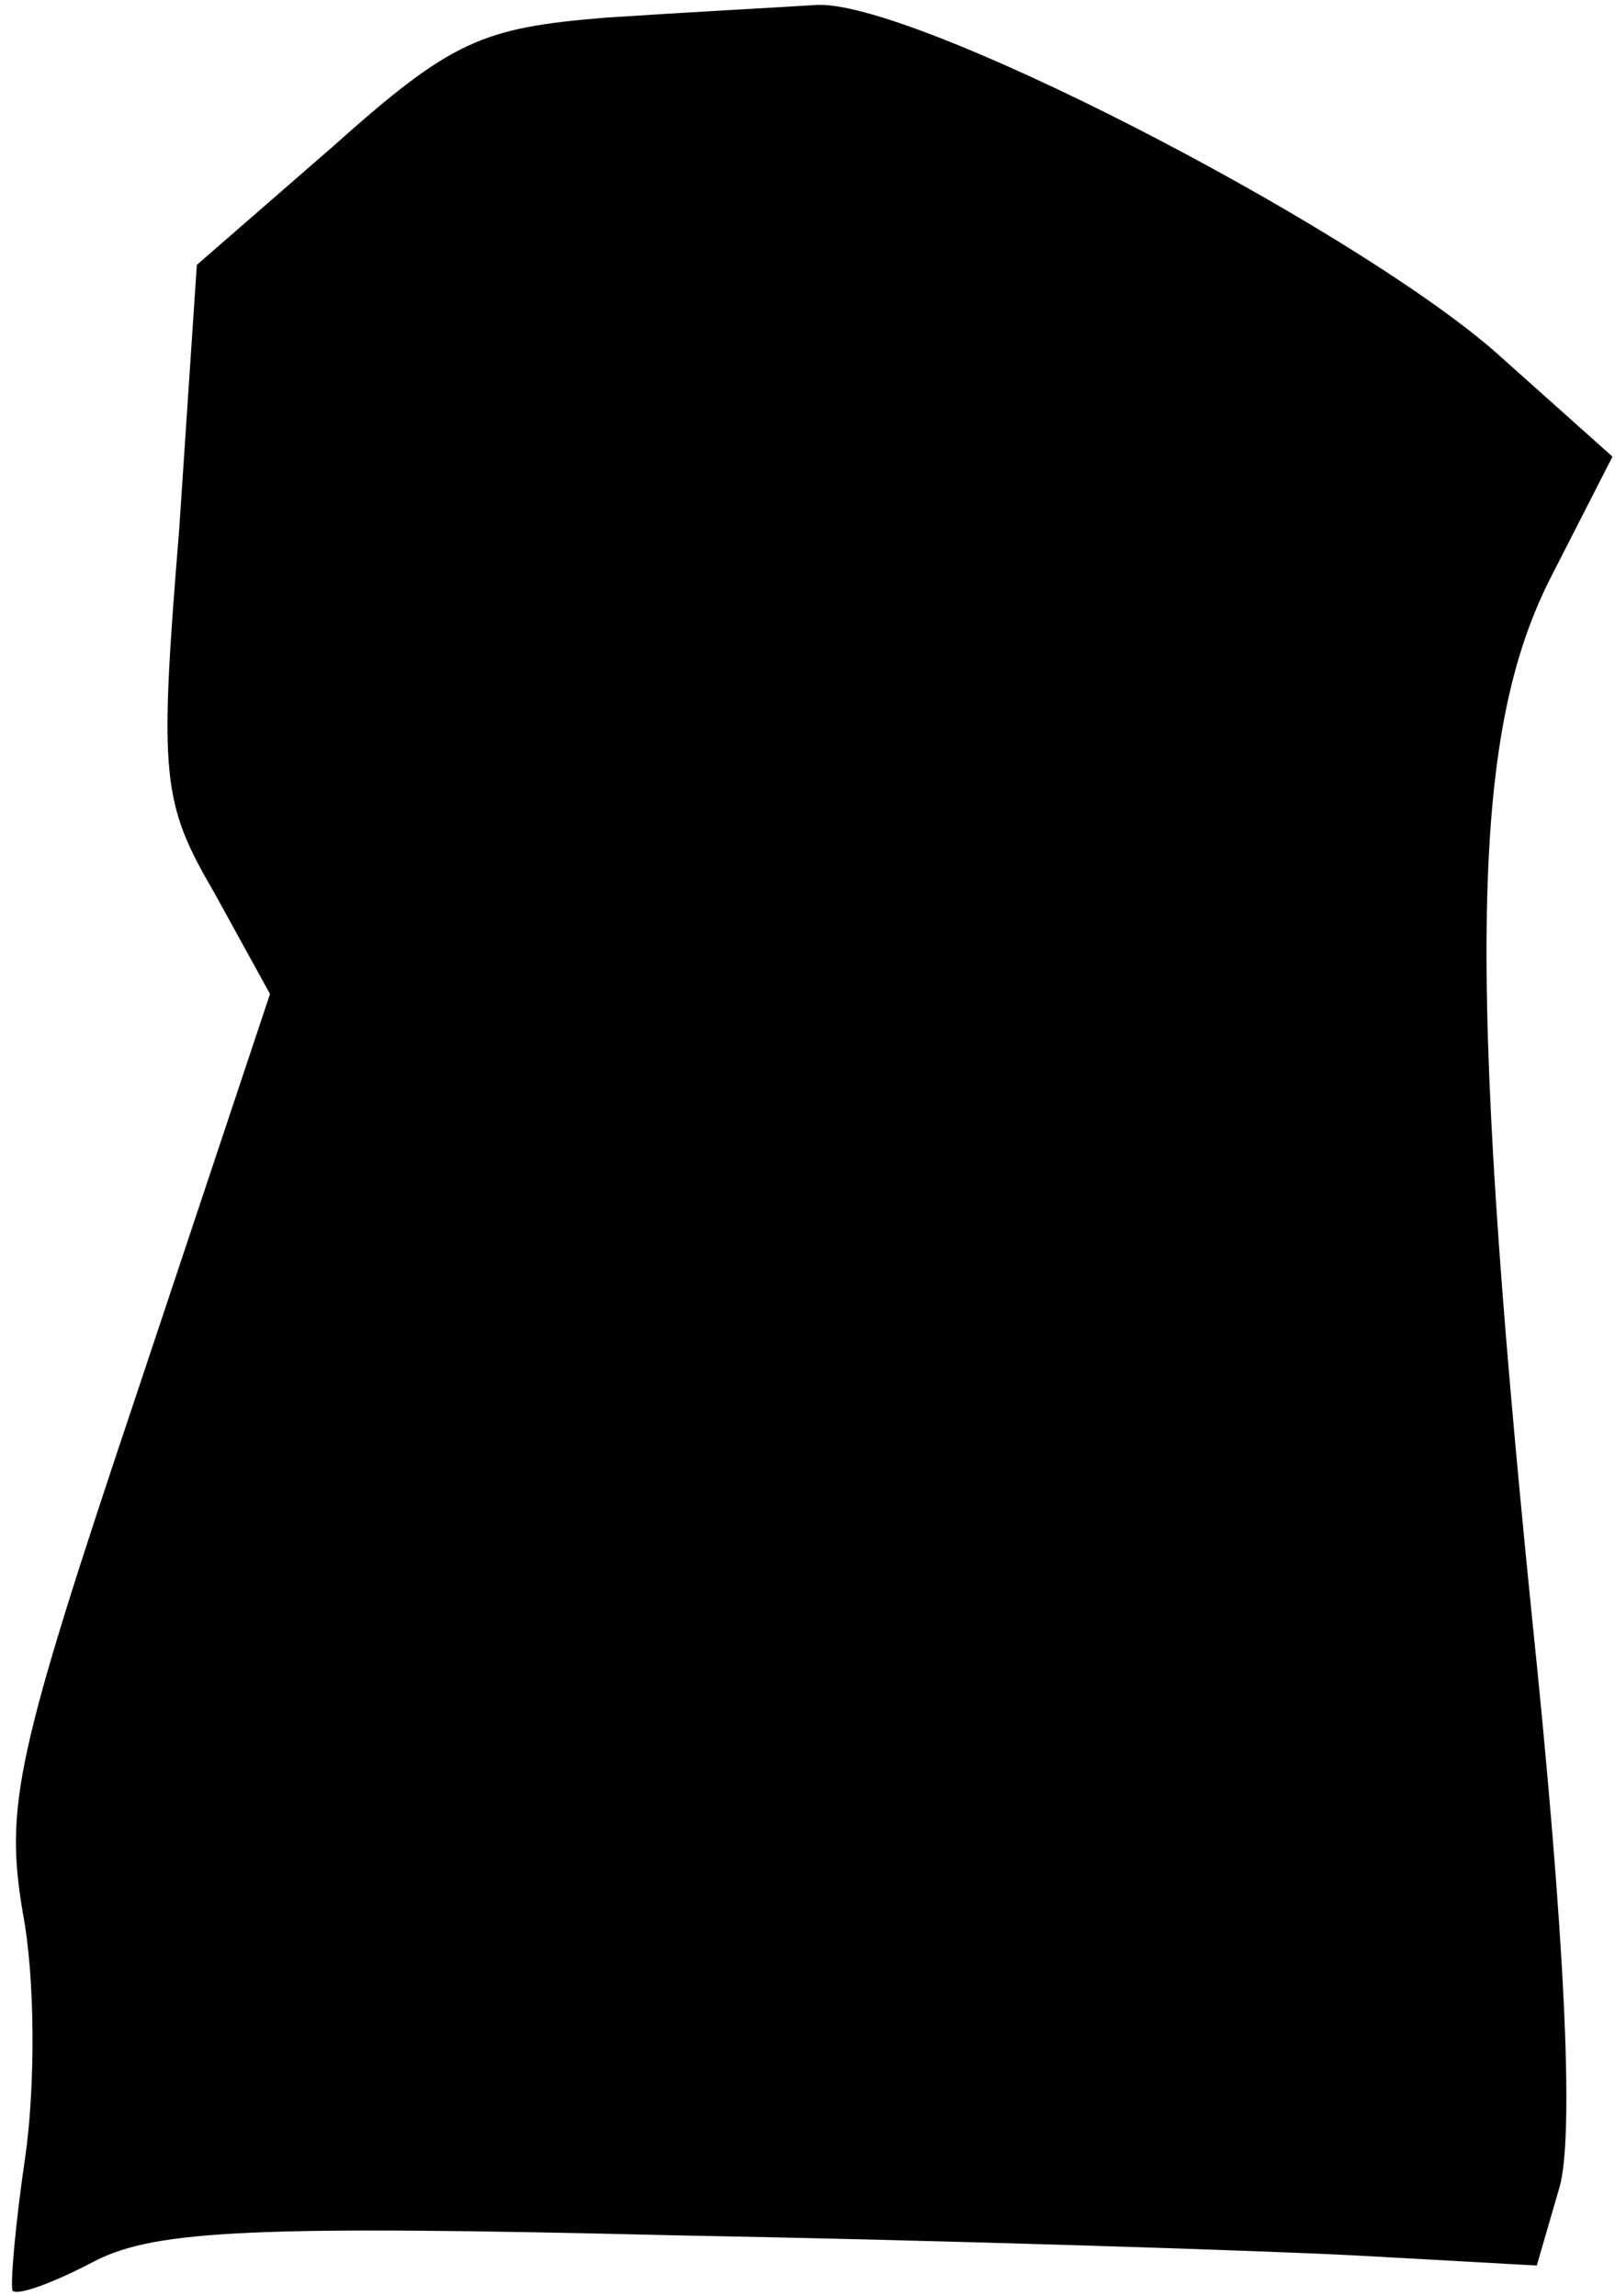 <?xml version="1.0" standalone="no"?>
<!DOCTYPE svg PUBLIC "-//W3C//DTD SVG 20010904//EN"
 "http://www.w3.org/TR/2001/REC-SVG-20010904/DTD/svg10.dtd">
<svg version="1.0" xmlns="http://www.w3.org/2000/svg"
 width="64pt" height="91pt" viewBox="0 0 64 91"
 preserveAspectRatio="xMidYMid meet">
<g transform="translate(0,91) scale(0.1,-0.1)"
fill="#000000" stroke="none">
<path fill="#000000" stroke="none" d="M240 903 c-49 -4 -61 -9 -108 -51 l-54
-47 -7 -105 c-8 -98 -7 -108 14 -144 l22 -40 -53 -159 c-48 -143 -52 -163 -45
-205 5 -26 5 -69 1 -97 -4 -27 -6 -51 -5 -53 2 -2 16 3 33 12 24 12 63 14 228
10 109 -2 232 -6 271 -8 l72 -4 9 31 c6 21 2 102 -11 227 -26 258 -24 350 8
412 l24 47 -47 42 c-59 51 -232 140 -269 137 -16 -1 -53 -3 -83 -5z"/>
</g>
</svg>
